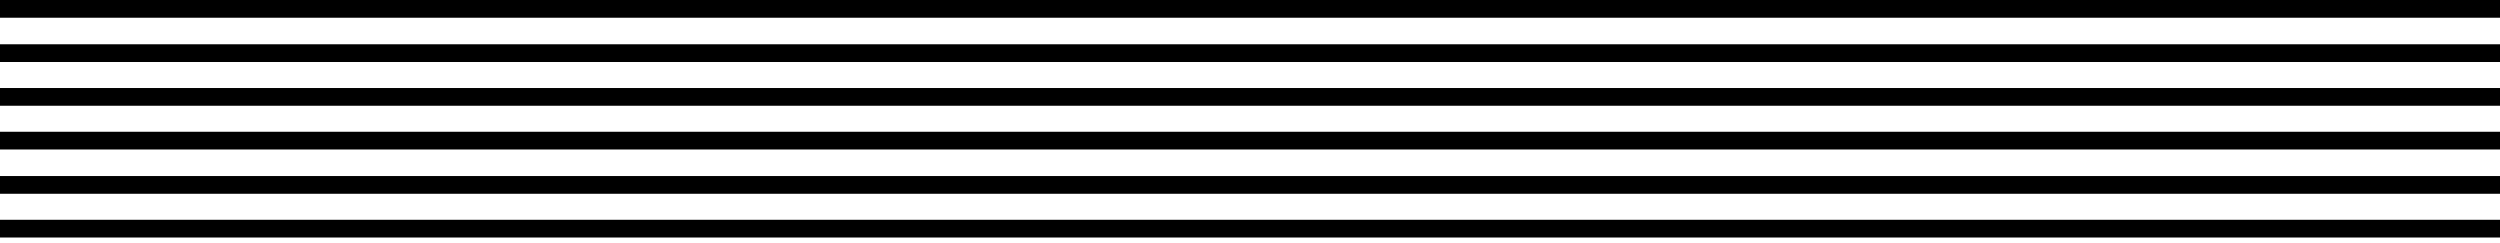 <svg xmlns="http://www.w3.org/2000/svg" xmlns:xlink="http://www.w3.org/1999/xlink" width="6912" zoomAndPan="magnify" viewBox="0 0 5184 504" height="672" preserveAspectRatio="xMidYMid meet" version="1.0"><path stroke-linecap="butt" transform="matrix(0.75, 0, 0, 0.75, 0, -0)" fill="none" stroke-linejoin="miter" d="M -0 24.5 L 6912 24.5 " stroke="#000000" stroke-width="49" stroke-opacity="1" stroke-miterlimit="4"/><path stroke-linecap="butt" transform="matrix(0.75, 0, 0, 0.75, 0, 91.822)" fill="none" stroke-linejoin="miter" d="M -0 24.498 L 6912 24.498 " stroke="#000000" stroke-width="49" stroke-opacity="1" stroke-miterlimit="4"/><path stroke-linecap="butt" transform="matrix(0.75, 0, 0, 0.75, 0, 182.524)" fill="none" stroke-linejoin="miter" d="M -0 24.5 L 6912 24.5 " stroke="#000000" stroke-width="49" stroke-opacity="1" stroke-miterlimit="4"/><path stroke-linecap="butt" transform="matrix(0.75, 0, 0, 0.75, 0, 273.225)" fill="none" stroke-linejoin="miter" d="M -0 24.502 L 6912 24.502 " stroke="#000000" stroke-width="49" stroke-opacity="1" stroke-miterlimit="4"/><path stroke-linecap="butt" transform="matrix(0.75, 0, 0, 0.75, 0, 365.047)" fill="none" stroke-linejoin="miter" d="M -0 24.499 L 6912 24.499 " stroke="#000000" stroke-width="49" stroke-opacity="1" stroke-miterlimit="4"/><path stroke-linecap="butt" transform="matrix(0.75, 0, 0, 0.75, 0, 455.749)" fill="none" stroke-linejoin="miter" d="M -0 24.501 L 6912 24.501 " stroke="#000000" stroke-width="49" stroke-opacity="1" stroke-miterlimit="4"/></svg>